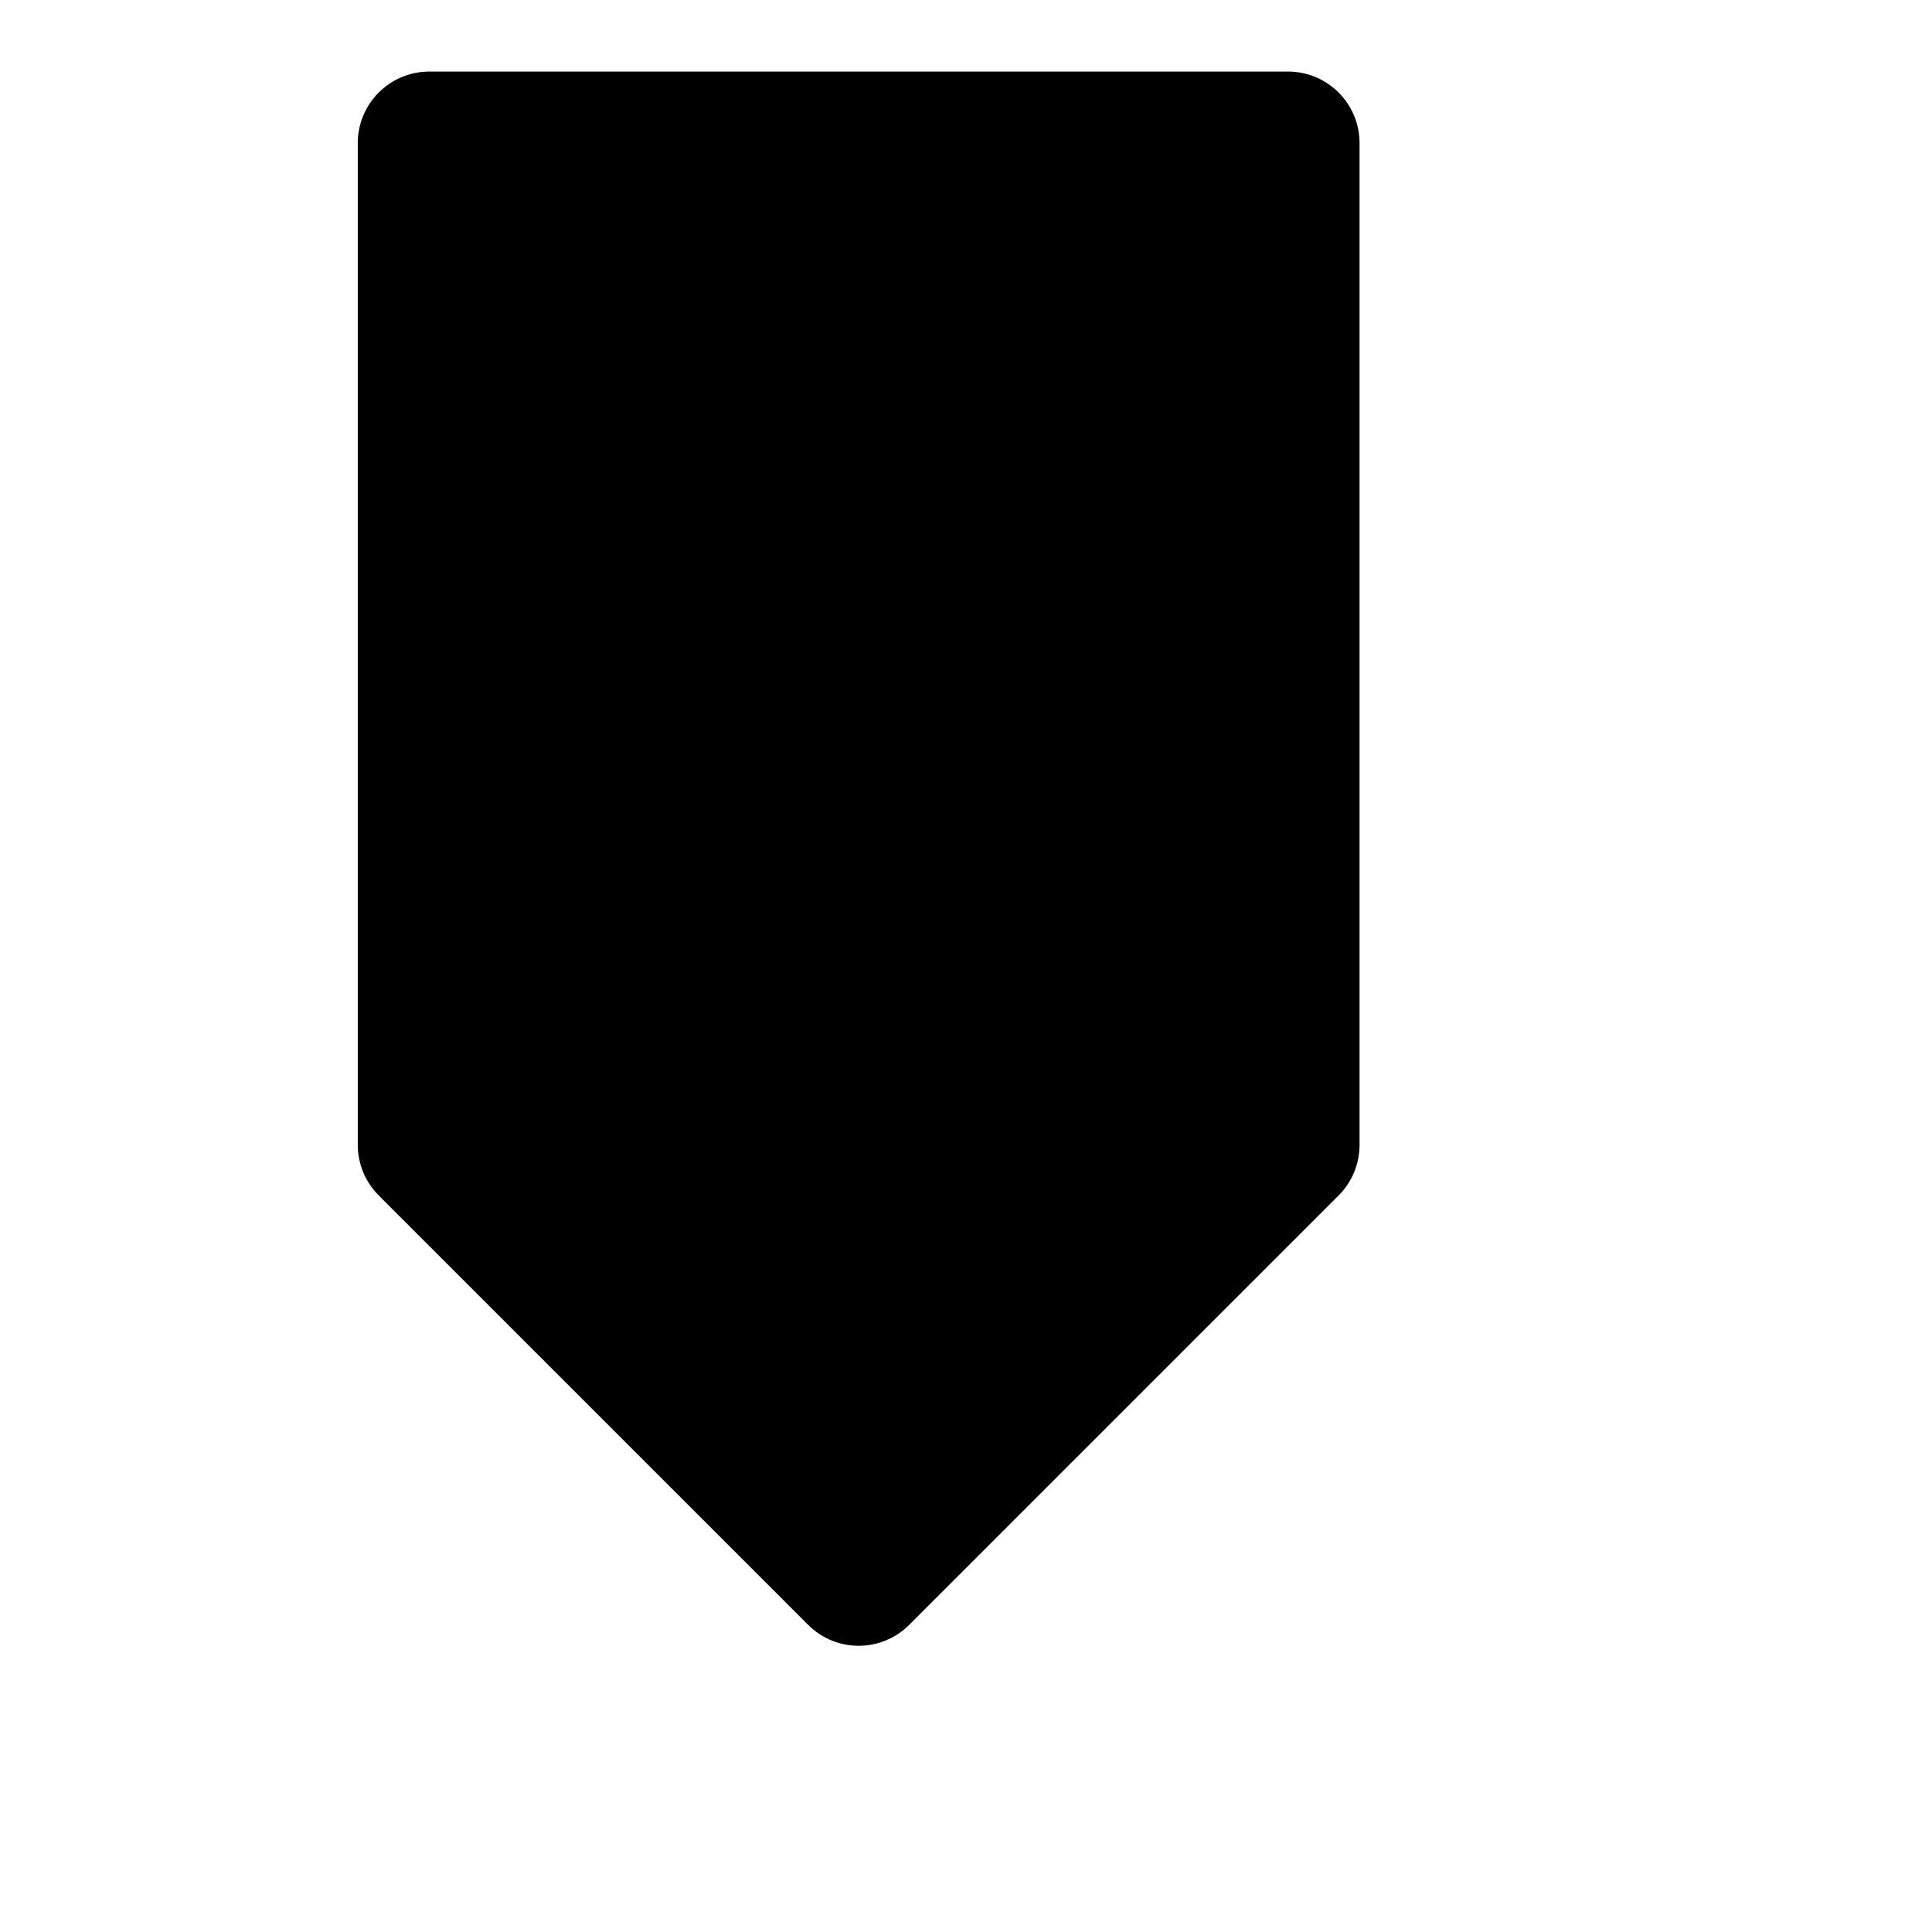 <svg viewBox="0 0 2160 2160" version="1.1" xmlns="http://www.w3.org/2000/svg" height="18pt" width="18pt">
    <path d="M1016.56 1816.54l480-479.994c15.6-15.6 23.44-36.08 23.44-56.56V160c0-44.16-35.84-79.999-80-79.999H480c-44.16 0-80 35.84-80 80v1119.986c0 20.48 7.84 40.96 23.44 56.56l480 479.994c31.28 31.28 81.84 31.28 113.12 0z" stroke="none" stroke-width="1" fill-rule="evenodd"/>
</svg>
